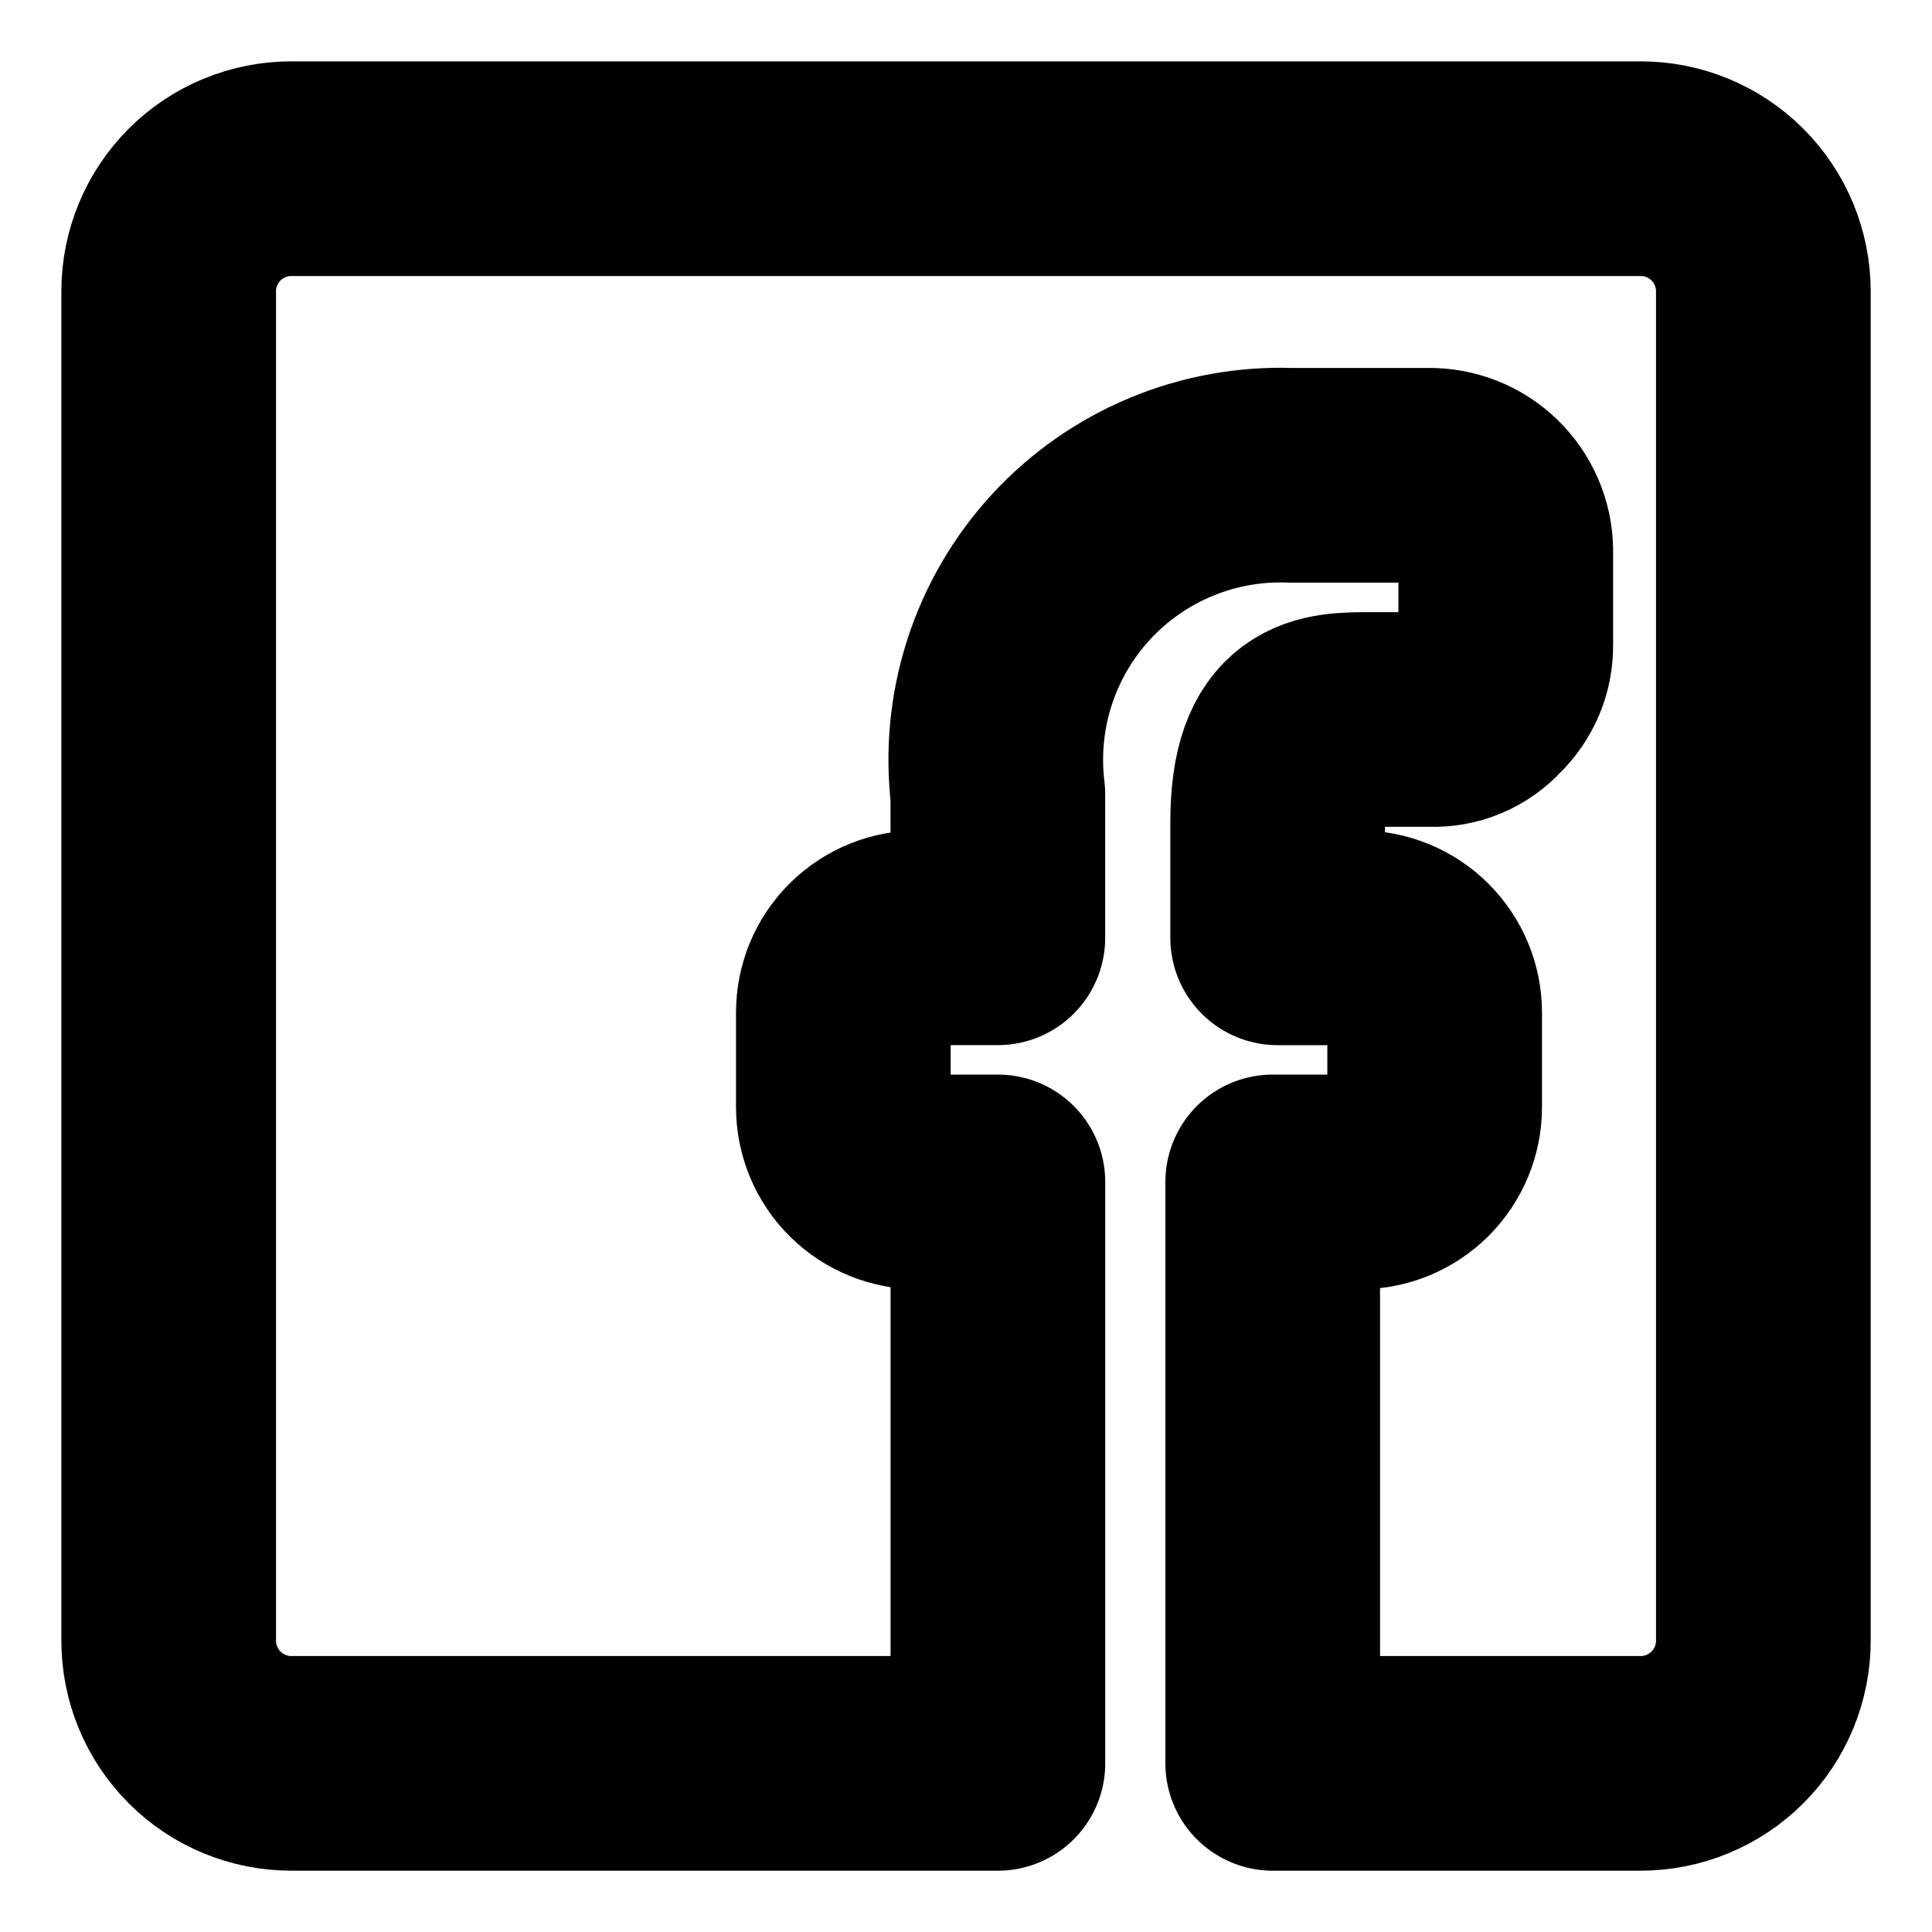 <svg xmlns="http://www.w3.org/2000/svg" fill="none" viewBox="-2.5 -2.5 45 45" height="45" width="45"><g id="facebook-1--media-facebook-social"><path id="Vector" stroke="#000000" stroke-linecap="round" stroke-linejoin="round" d="M1.429 35.714v-31.429c0 -0.758 0.301 -1.484 0.837 -2.02C2.801 1.73 3.528 1.429 4.286 1.429h31.429c0.758 0 1.485 0.301 2.02 0.837 0.536 0.536 0.837 1.263 0.837 2.02v31.429c0 0.758 -0.301 1.485 -0.837 2.02s-1.263 0.837 -2.02 0.837h-8.571V25.029h2.029c0.462 0 0.905 -0.184 1.232 -0.51 0.327 -0.327 0.511 -0.77 0.511 -1.232v-2.2c0 -0.229 -0.045 -0.456 -0.133 -0.667 -0.088 -0.211 -0.216 -0.404 -0.378 -0.565 -0.162 -0.162 -0.354 -0.29 -0.565 -0.378 -0.211 -0.088 -0.438 -0.133 -0.667 -0.133h-1.914v-2.686c0 -2.4 1.086 -2.4 2.171 -2.4h1.4c0.23 0.009 0.459 -0.032 0.671 -0.121 0.212 -0.089 0.403 -0.223 0.557 -0.394 0.166 -0.158 0.297 -0.349 0.386 -0.56 0.089 -0.211 0.132 -0.439 0.128 -0.668v-2.114c0.008 -0.233 -0.031 -0.465 -0.113 -0.682 -0.082 -0.218 -0.206 -0.417 -0.365 -0.587 -0.159 -0.17 -0.35 -0.307 -0.562 -0.403S31.09 8.579 30.857 8.571H27.571c-0.959 -0.036 -1.914 0.136 -2.799 0.506 -0.886 0.369 -1.68 0.926 -2.33 1.632 -0.649 0.706 -1.137 1.545 -1.431 2.459 -0.293 0.913 -0.385 1.88 -0.269 2.832v3.343h-1.829c-0.231 -0.004 -0.461 0.038 -0.676 0.124 -0.215 0.086 -0.41 0.214 -0.575 0.376 -0.165 0.162 -0.296 0.356 -0.385 0.569C17.189 20.625 17.143 20.854 17.143 21.086v2.2c-0 0.231 0.046 0.46 0.135 0.674 0.089 0.213 0.22 0.407 0.385 0.569 0.165 0.162 0.36 0.29 0.575 0.376 0.215 0.086 0.444 0.128 0.676 0.124h1.829v13.543H4.286c-0.758 0 -1.484 -0.301 -2.02 -0.837C1.73 37.199 1.429 36.472 1.429 35.714Z" stroke-width="5"></path></g></svg>